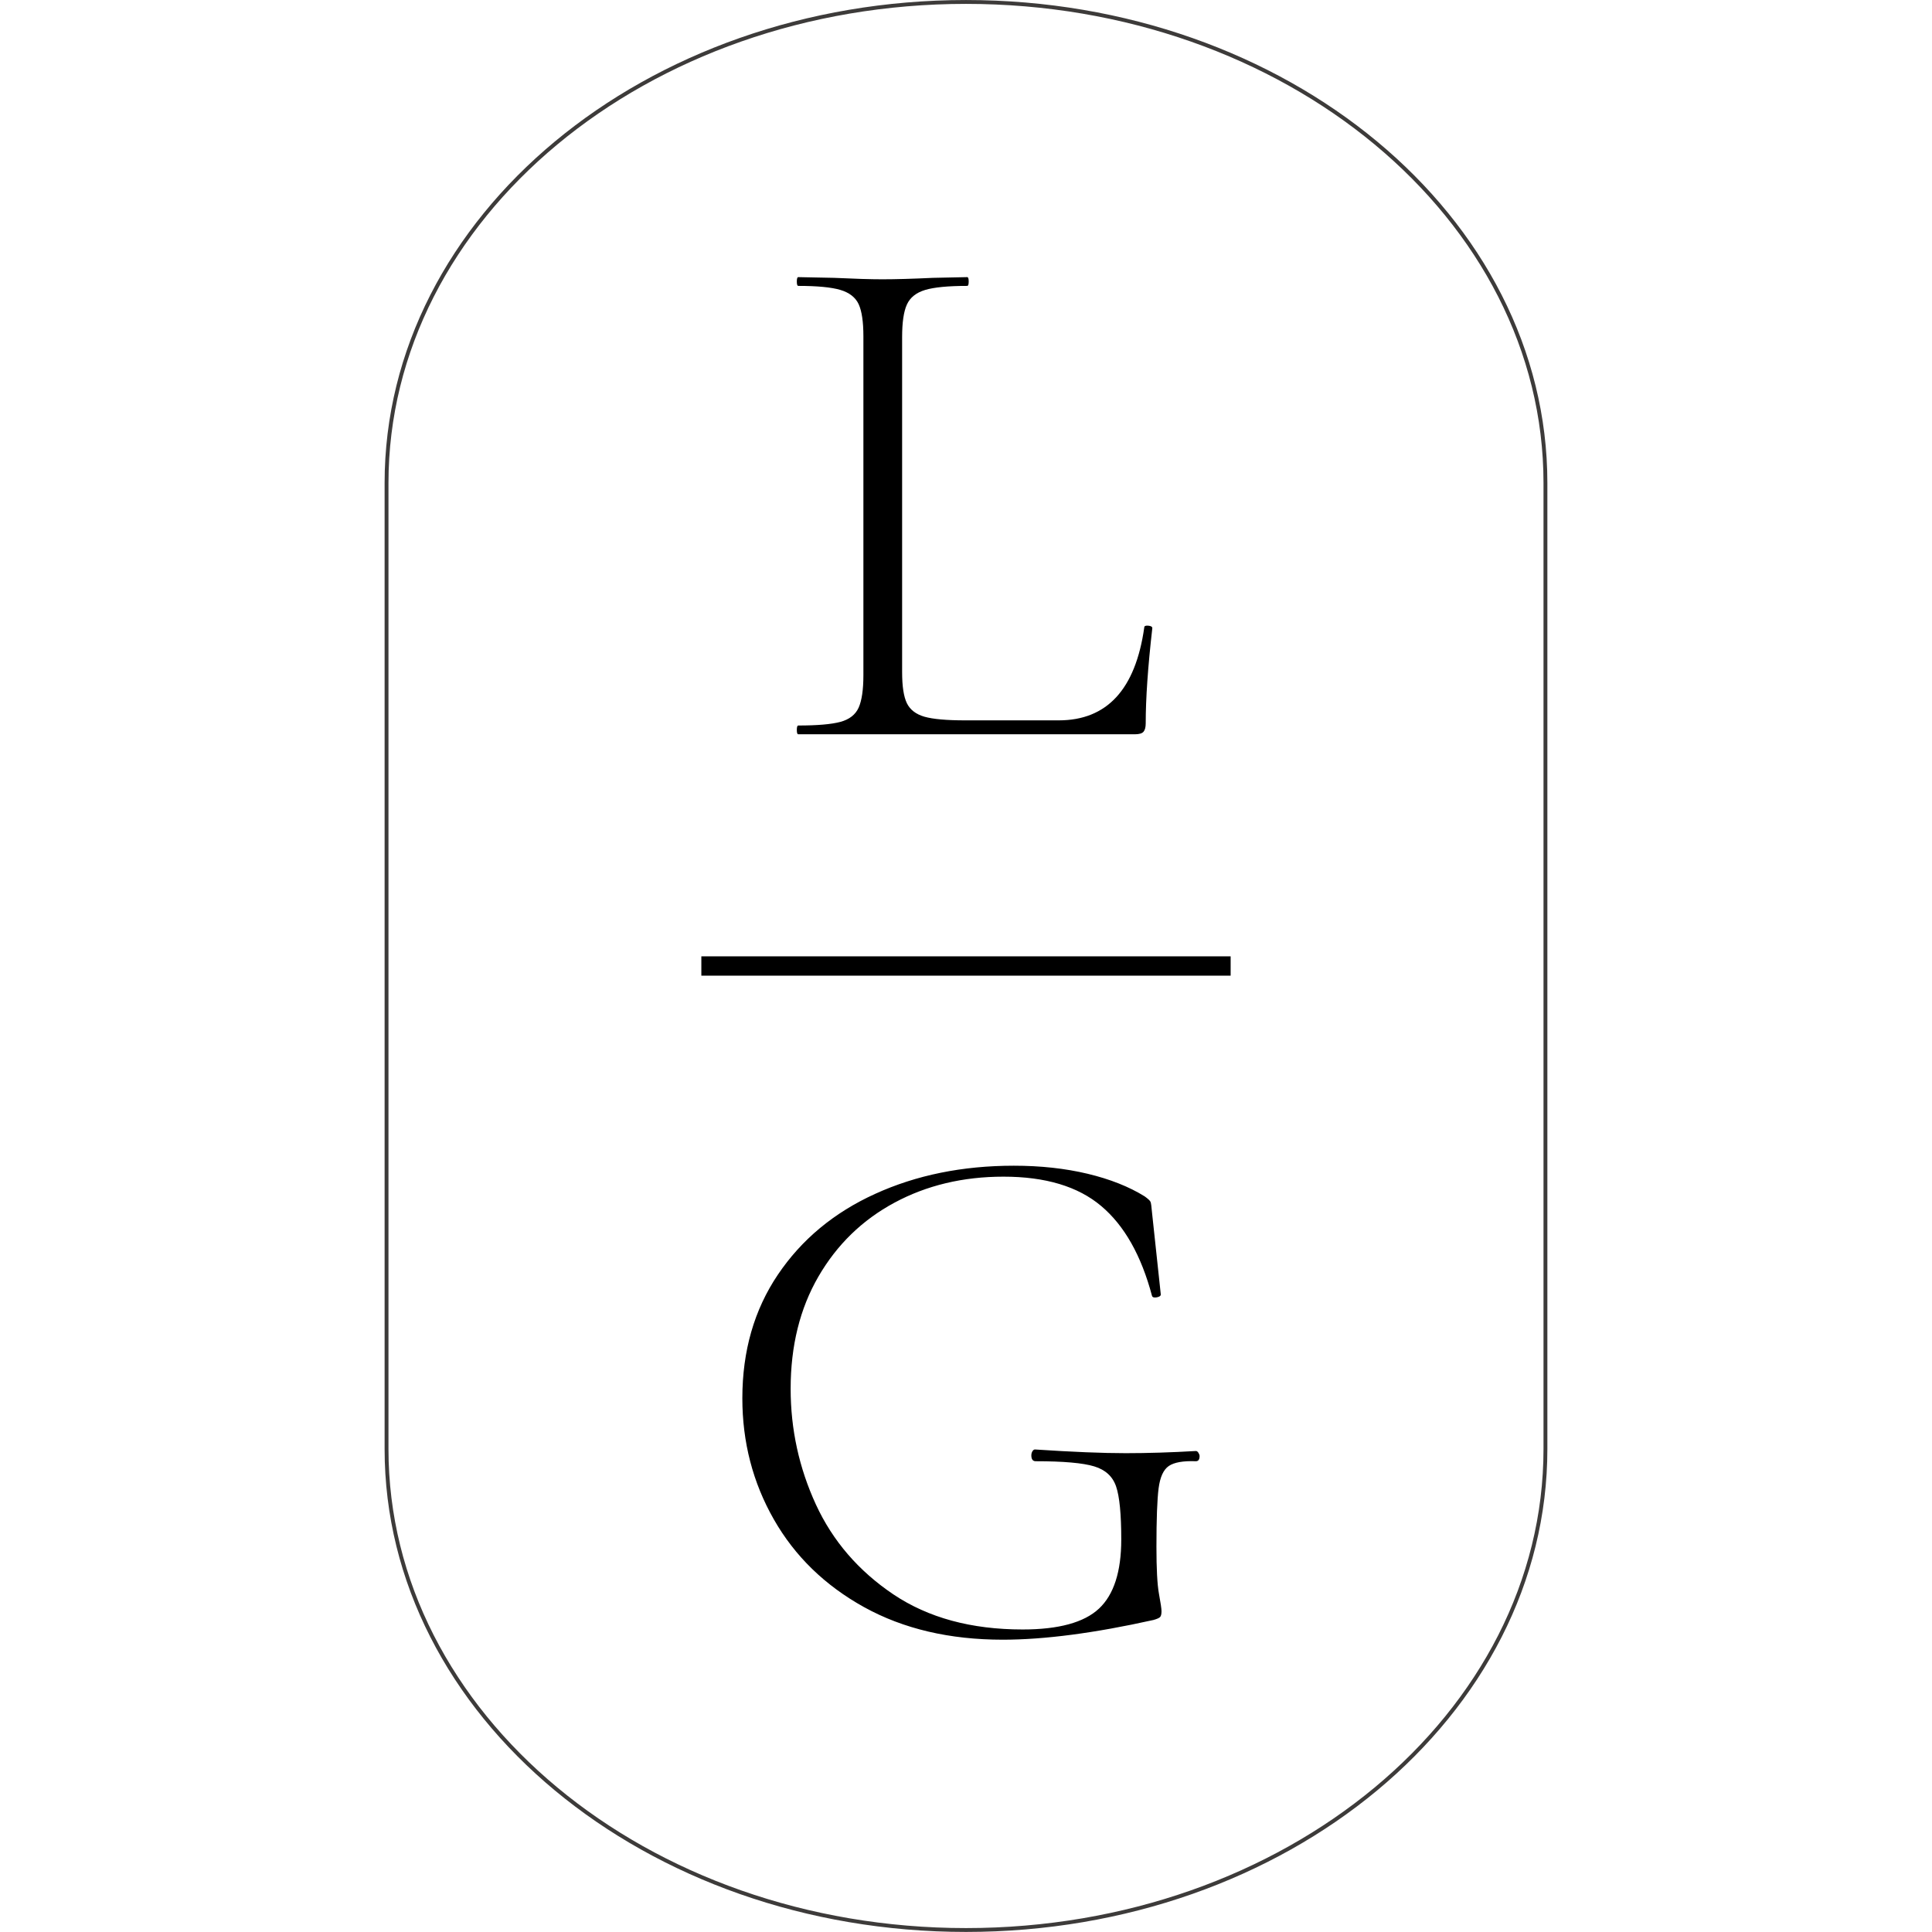 <svg xmlns="http://www.w3.org/2000/svg" xmlns:xlink="http://www.w3.org/1999/xlink" width="500" zoomAndPan="magnify" viewBox="0 0 375 375" height="500" preserveAspectRatio="xMidYMid meet" version="1.0"><defs><g/><clipPath id="90031b6401"><path d="M 74.652 0.004 L 300.402 0.004 L 300.402 374.988 L 74.652 374.988 Z M 74.652 0.004 " clip-rule="nonzero"/></clipPath><clipPath id="6763cb5a1d"><path d="M 74.652 93.75 C 74.652 41.977 125.176 0.004 187.5 0.004 C 249.824 0.004 300.344 41.977 300.344 93.75 L 300.344 281.242 C 300.344 333.016 249.824 374.988 187.5 374.988 C 125.176 374.988 74.652 333.016 74.652 281.242 Z M 74.652 93.75 " clip-rule="nonzero"/></clipPath></defs><g fill="#000000" fill-opacity="1"><g transform="translate(149.835, 142.524)"><g><path d="M 25.266 -12.062 C 25.266 -9.32 25.57 -7.312 26.188 -6.031 C 26.812 -4.758 27.953 -3.883 29.609 -3.406 C 31.266 -2.938 33.891 -2.703 37.484 -2.703 L 55.656 -2.703 C 65.031 -2.703 70.566 -8.711 72.266 -20.734 C 72.266 -21.016 72.523 -21.129 73.047 -21.078 C 73.566 -21.035 73.828 -20.875 73.828 -20.594 C 72.973 -13.113 72.547 -6.957 72.547 -2.125 C 72.547 -1.375 72.406 -0.832 72.125 -0.5 C 71.844 -0.164 71.273 0 70.422 0 L 5.109 0 C 4.922 0 4.828 -0.281 4.828 -0.844 C 4.828 -1.414 4.922 -1.703 5.109 -1.703 C 8.805 -1.703 11.531 -1.938 13.281 -2.406 C 15.031 -2.883 16.211 -3.805 16.828 -5.172 C 17.441 -6.547 17.75 -8.656 17.75 -11.5 L 17.75 -77.234 C 17.75 -80.078 17.441 -82.16 16.828 -83.484 C 16.211 -84.805 15.031 -85.727 13.281 -86.25 C 11.531 -86.77 8.805 -87.031 5.109 -87.031 C 4.922 -87.031 4.828 -87.312 4.828 -87.875 C 4.828 -88.445 4.922 -88.734 5.109 -88.734 L 12.062 -88.594 C 16.039 -88.406 19.164 -88.312 21.438 -88.312 C 23.988 -88.312 27.254 -88.406 31.234 -88.594 L 37.906 -88.734 C 38.094 -88.734 38.188 -88.445 38.188 -87.875 C 38.188 -87.312 38.094 -87.031 37.906 -87.031 C 34.219 -87.031 31.5 -86.77 29.75 -86.25 C 28 -85.727 26.812 -84.781 26.188 -83.406 C 25.57 -82.039 25.266 -79.938 25.266 -77.094 Z M 25.266 -12.062 "/></g></g></g><g fill="#000000" fill-opacity="1"><g transform="translate(137.136, 316.561)"><g><path d="M 57.5 1.703 C 47.188 1.703 38.219 -0.398 30.594 -4.609 C 22.977 -8.828 17.133 -14.508 13.062 -21.656 C 8.988 -28.801 6.953 -36.633 6.953 -45.156 C 6.953 -54.332 9.25 -62.328 13.844 -69.141 C 18.438 -75.961 24.727 -81.191 32.719 -84.828 C 40.719 -88.473 49.691 -90.297 59.641 -90.297 C 64.836 -90.297 69.613 -89.773 73.969 -88.734 C 78.32 -87.691 82.016 -86.227 85.047 -84.344 C 85.711 -83.863 86.094 -83.504 86.188 -83.266 C 86.281 -83.035 86.375 -82.352 86.469 -81.219 L 88.172 -65.312 C 88.172 -65.031 87.91 -64.844 87.391 -64.75 C 86.867 -64.656 86.562 -64.75 86.469 -65.031 C 84.383 -72.883 81.094 -78.703 76.594 -82.484 C 72.102 -86.273 65.785 -88.172 57.641 -88.172 C 49.785 -88.172 42.734 -86.488 36.484 -83.125 C 30.242 -79.77 25.32 -74.988 21.719 -68.781 C 18.125 -62.582 16.328 -55.32 16.328 -47 C 16.328 -39.145 17.957 -31.664 21.219 -24.562 C 24.488 -17.469 29.504 -11.645 36.266 -7.094 C 43.035 -2.551 51.395 -0.281 61.344 -0.281 C 68.344 -0.281 73.285 -1.629 76.172 -4.328 C 79.055 -7.023 80.5 -11.5 80.5 -17.75 C 80.5 -22.664 80.164 -26.094 79.5 -28.031 C 78.844 -29.977 77.426 -31.281 75.25 -31.938 C 73.07 -32.602 69.285 -32.938 63.891 -32.938 C 63.328 -32.938 63.047 -33.316 63.047 -34.078 C 63.047 -34.359 63.113 -34.617 63.25 -34.859 C 63.395 -35.098 63.562 -35.219 63.75 -35.219 C 71.039 -34.738 76.91 -34.5 81.359 -34.5 C 85.617 -34.5 90.16 -34.641 94.984 -34.922 C 95.172 -34.922 95.336 -34.801 95.484 -34.562 C 95.629 -34.332 95.703 -34.125 95.703 -33.938 C 95.703 -33.27 95.461 -32.938 94.984 -32.938 C 92.523 -33.031 90.773 -32.723 89.734 -32.016 C 88.691 -31.305 88.031 -29.863 87.75 -27.688 C 87.469 -25.508 87.328 -21.723 87.328 -16.328 C 87.328 -12.066 87.488 -9.035 87.812 -7.234 C 88.145 -5.441 88.312 -4.305 88.312 -3.828 C 88.312 -3.266 88.219 -2.883 88.031 -2.688 C 87.844 -2.5 87.414 -2.312 86.75 -2.125 C 75.301 0.426 65.551 1.703 57.5 1.703 Z M 57.5 1.703 "/></g></g></g><path stroke-linecap="butt" transform="matrix(0.75, 0, 0, 0.75, 136.132, 185.625)" fill="none" stroke-linejoin="miter" d="M 0 2.5 L 136.98 2.5 " stroke="#000000" stroke-width="5" stroke-opacity="1" stroke-miterlimit="4"/><g clip-path="url(#90031b6401)"><g clip-path="url(#6763cb5a1d)"><path stroke-linecap="butt" transform="matrix(0, -0.75, 0.75, 0, 74.654, 374.987)" fill="none" stroke-linejoin="miter" d="M 374.983 -0.003 C 444.014 -0.003 499.978 67.362 499.978 150.461 C 499.978 233.56 444.014 300.919 374.983 300.919 L 124.993 300.919 C 55.962 300.919 -0.002 233.56 -0.002 150.461 C -0.002 67.362 55.962 -0.003 124.993 -0.003 Z M 374.983 -0.003 " stroke="#3d3b3a" stroke-width="2" stroke-opacity="1" stroke-miterlimit="4"/></g></g></svg>